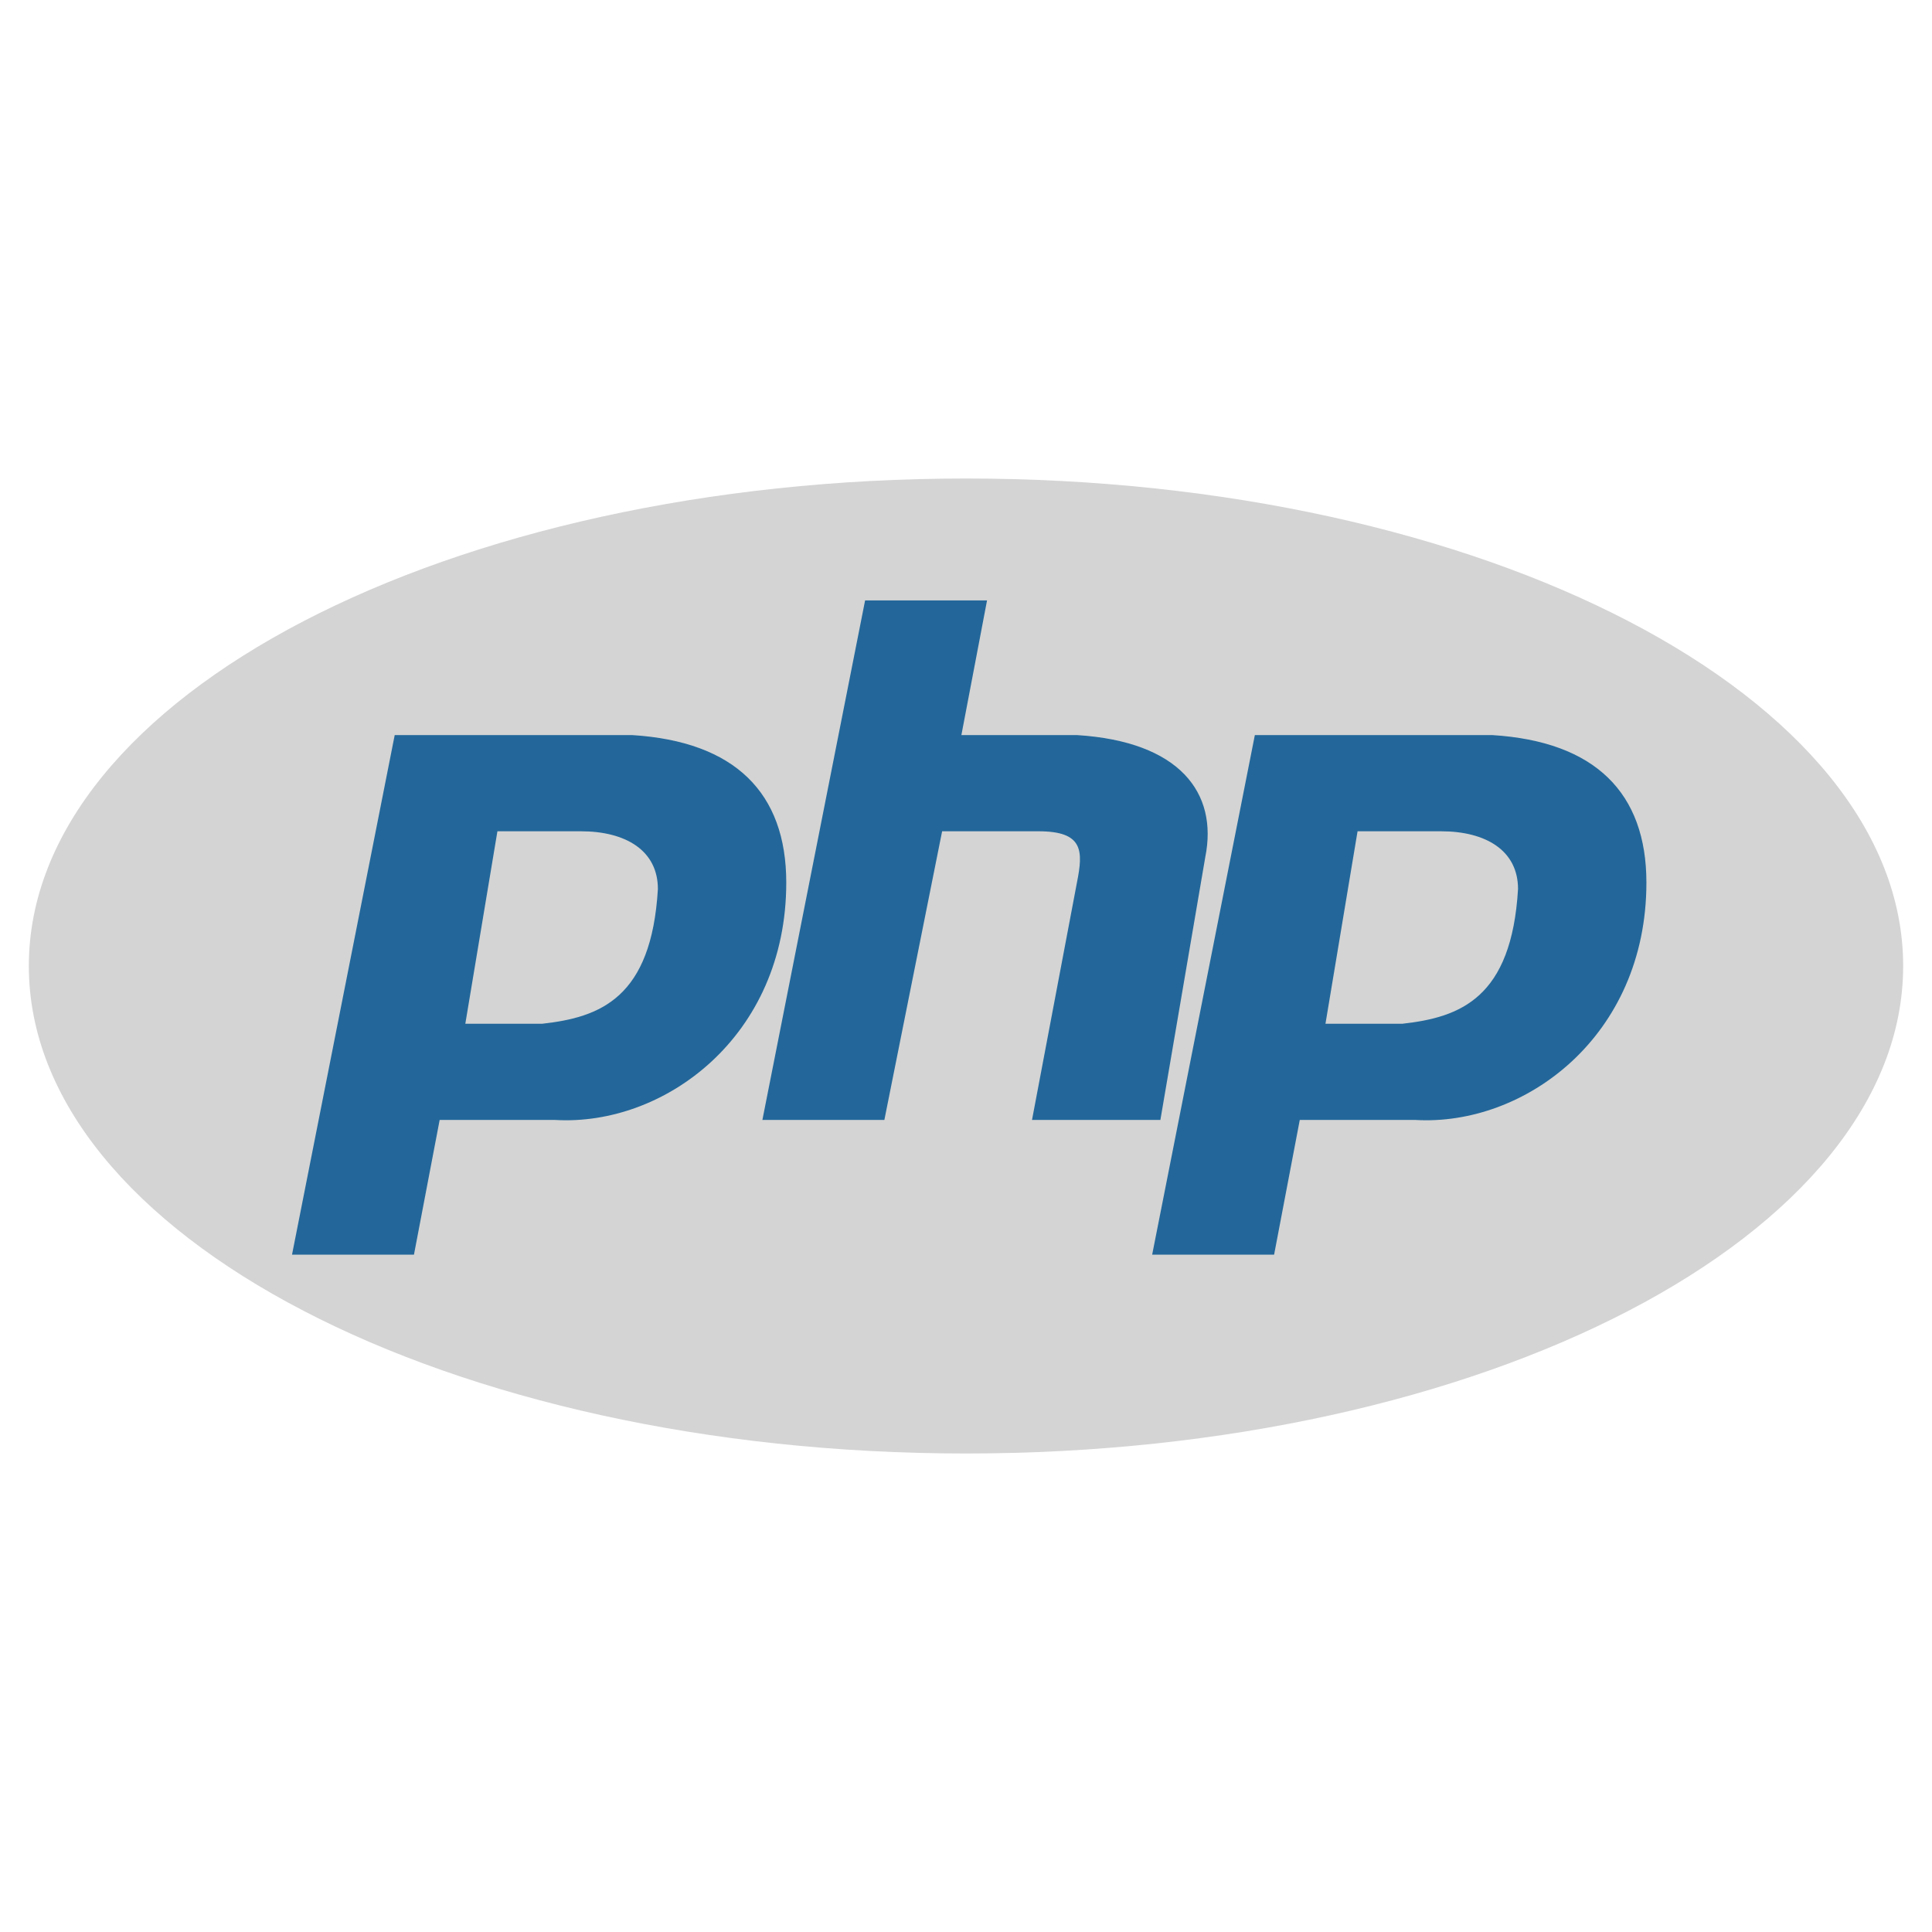 <svg width="67" height="67" viewBox="0 0 67 67" fill="none" xmlns="http://www.w3.org/2000/svg">
<path d="M33.5 50.406C51.449 50.406 66 42.837 66 33.5C66 24.163 51.449 16.594 33.5 16.594C15.551 16.594 1 24.163 1 33.5C1 42.837 15.551 50.406 33.5 50.406Z" fill="#D4D4D4"/>
<path fill-rule="evenodd" clip-rule="evenodd" d="M10.127 43.51L13.688 25.492H21.924C25.486 25.714 27.267 27.494 27.267 30.608C27.267 35.947 23.038 39.061 19.253 38.839H15.247L14.356 43.51H10.127ZM16.137 35.502L17.25 28.828H20.144C21.702 28.828 22.815 29.496 22.815 30.83C22.593 34.612 20.812 35.279 18.808 35.502H16.137ZM26.439 38.839L30.001 20.821H34.23L33.34 25.492H37.347C40.908 25.714 42.244 27.494 41.799 29.718L40.241 38.839H35.789L37.347 30.608C37.569 29.496 37.569 28.828 36.011 28.828H32.672L30.669 38.839H26.439ZM39.956 43.51L43.517 25.492H51.753C55.315 25.714 57.096 27.494 57.096 30.608C57.096 35.947 52.867 39.061 49.082 38.839H45.075L44.185 43.51H39.956ZM45.966 35.502L47.079 28.828H49.973C51.531 28.828 52.644 29.496 52.644 30.83C52.421 34.612 50.641 35.279 48.637 35.502H45.966H45.966Z" fill="#23679A"/>
</svg>
